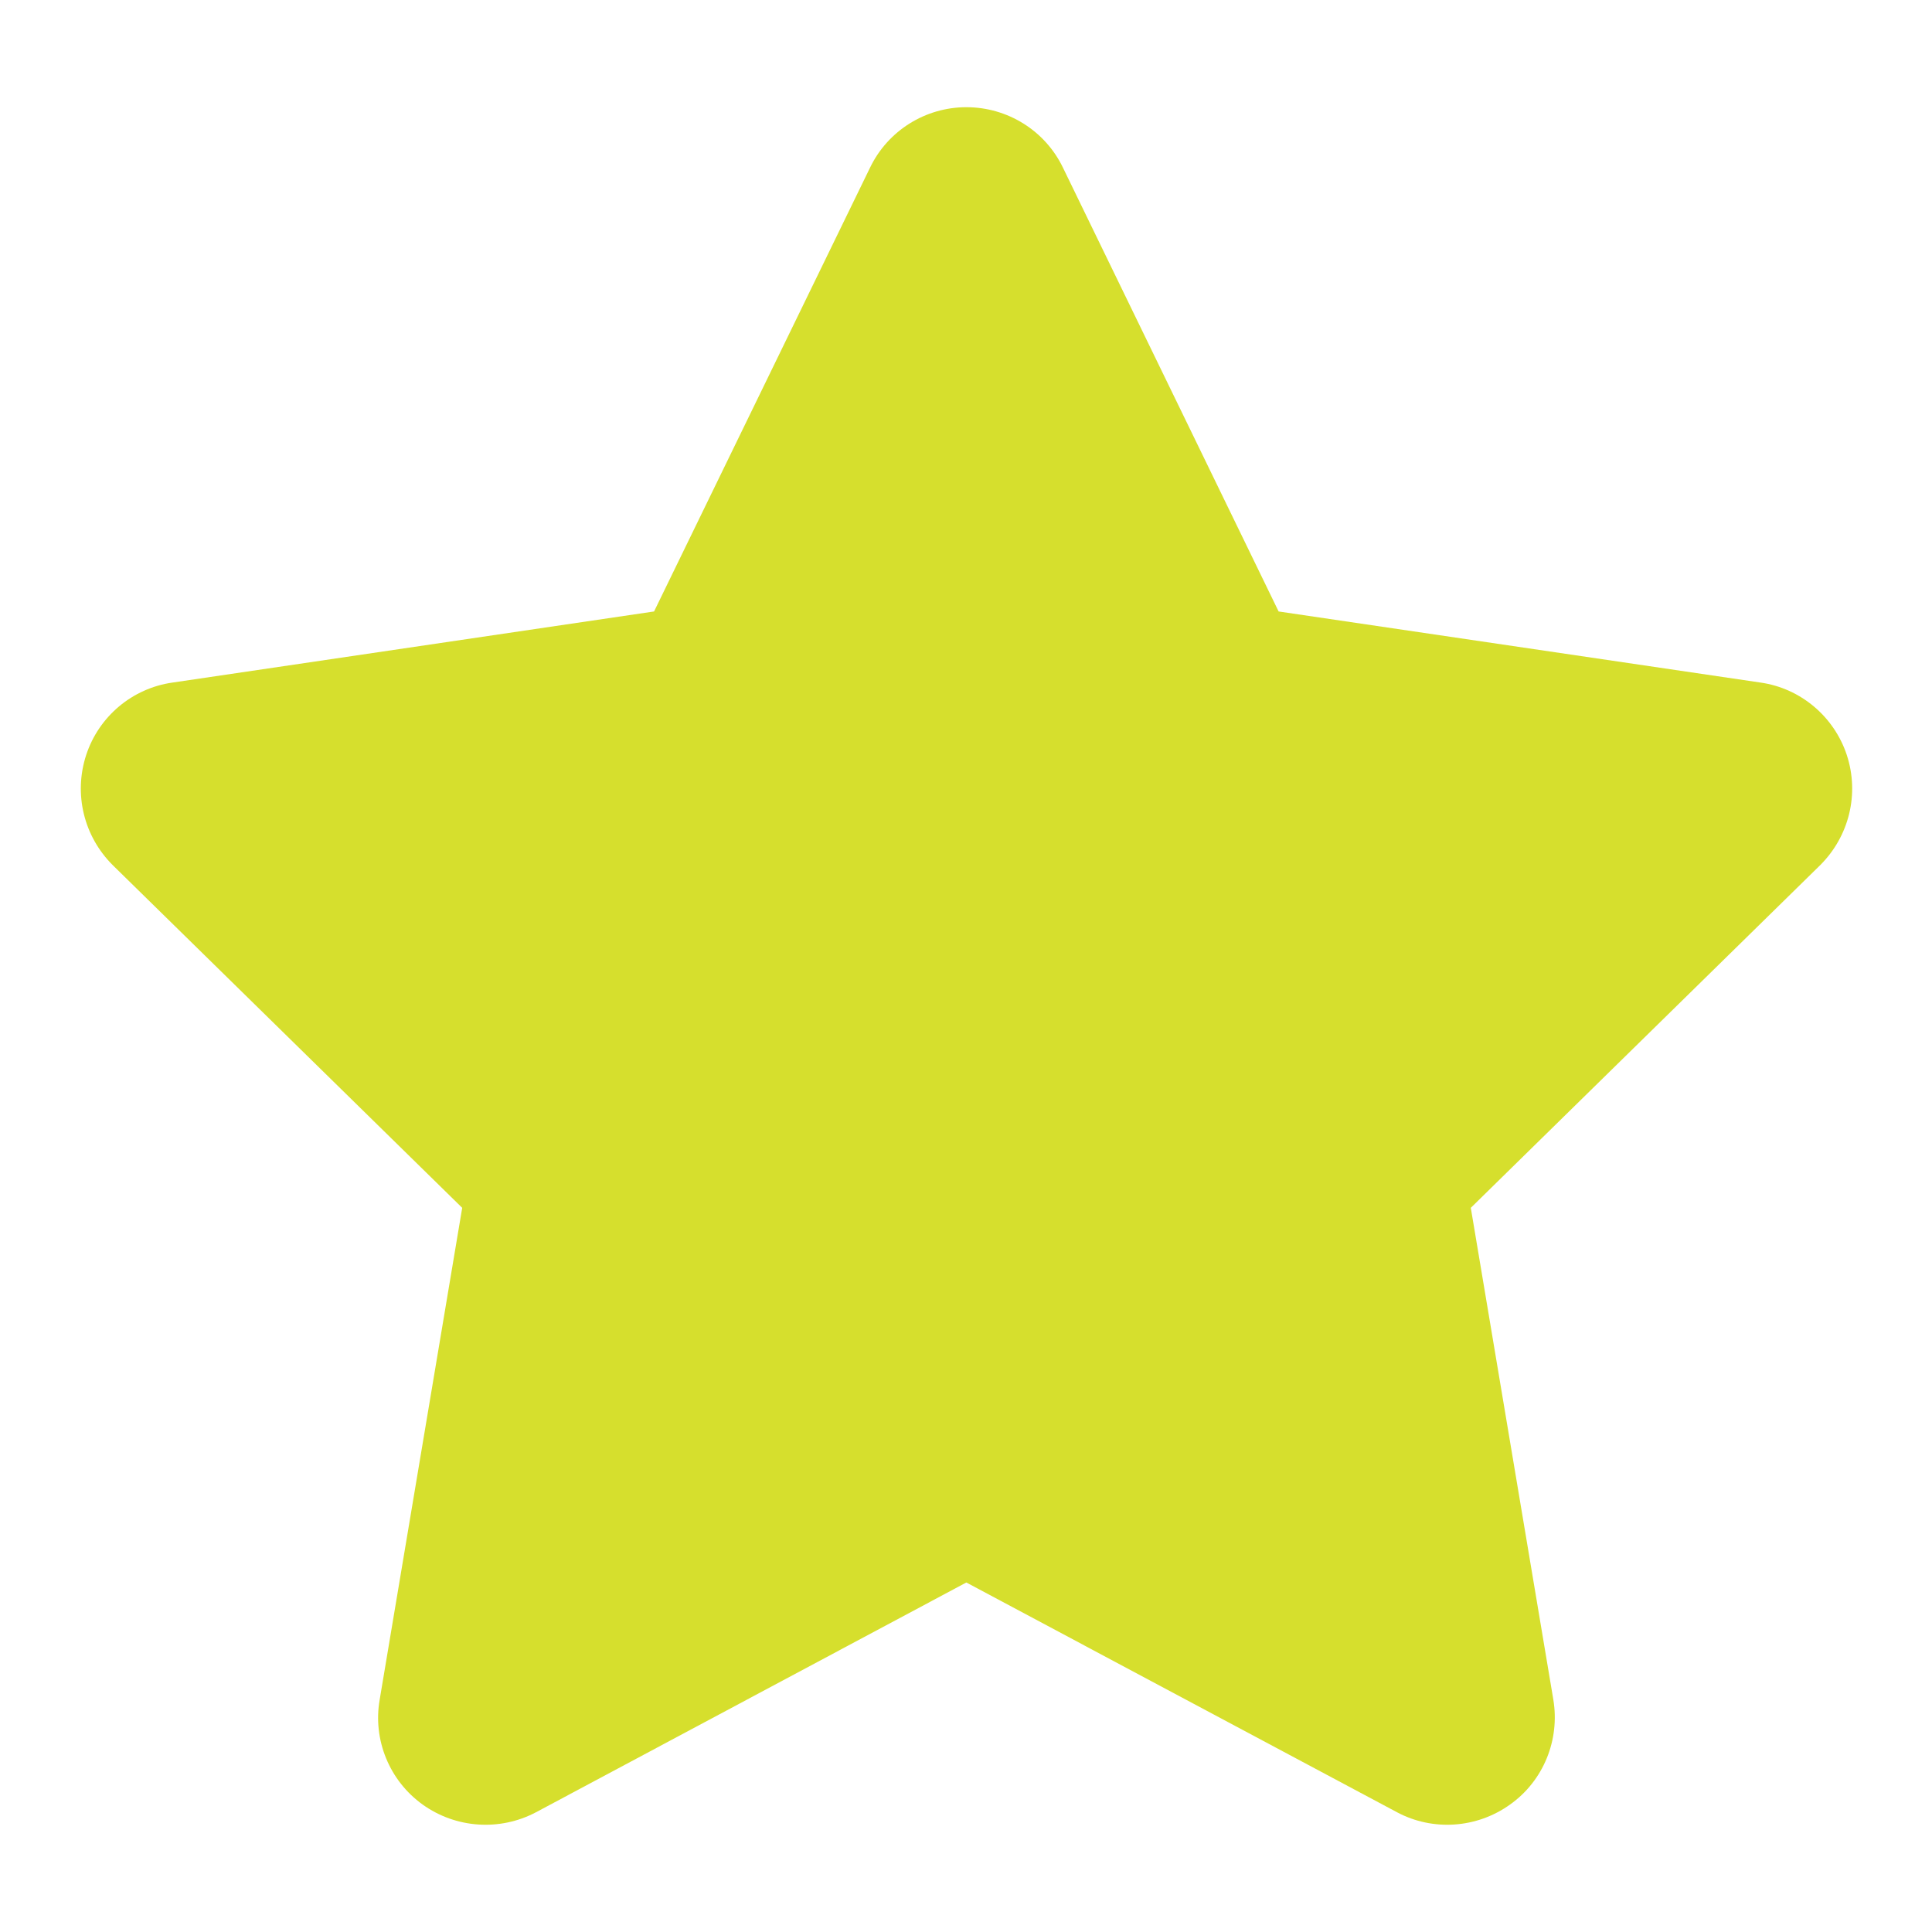 <svg id="SvgjsSvg1001" width="288" height="288" xmlns="http://www.w3.org/2000/svg" version="1.1" xmlns:xlink="http://www.w3.org/1999/xlink" xmlns:svgjs="http://svgjs.com/svgjs"><defs id="SvgjsDefs1002"></defs><g id="SvgjsG1008"><svg xmlns="http://www.w3.org/2000/svg" viewBox="0 0 576 512" width="288" height="288"><!--! Font Awesome Pro 6.1.1 by @fontawesome - https://fontawesome.com License - https://fontawesome.com/license (Commercial License) Copyright 2022 Fonticons, Inc.--><path d="M381.2 150.3L524.9 171.5C536.8 173.2 546.8 181.6 550.6 193.1C554.4 204.7 551.3 217.3 542.7 225.9L438.5 328.1L463.1 474.7C465.1 486.7 460.2 498.9 450.2 506C440.3 513.1 427.2 514 416.5 508.3L288.1 439.8L159.8 508.3C149 514 135.9 513.1 126 506C116.1 498.9 111.1 486.7 113.2 474.7L137.8 328.1L33.58 225.9C24.97 217.3 21.91 204.7 25.69 193.1C29.46 181.6 39.43 173.2 51.42 171.5L195 150.3L259.4 17.97C264.7 6.954 275.9-.039 288.1-.039C300.4-.039 311.6 6.954 316.9 17.97L381.2 150.3z" fill="#d6df2d" class="color000 svgShape"></path></svg></g></svg>
